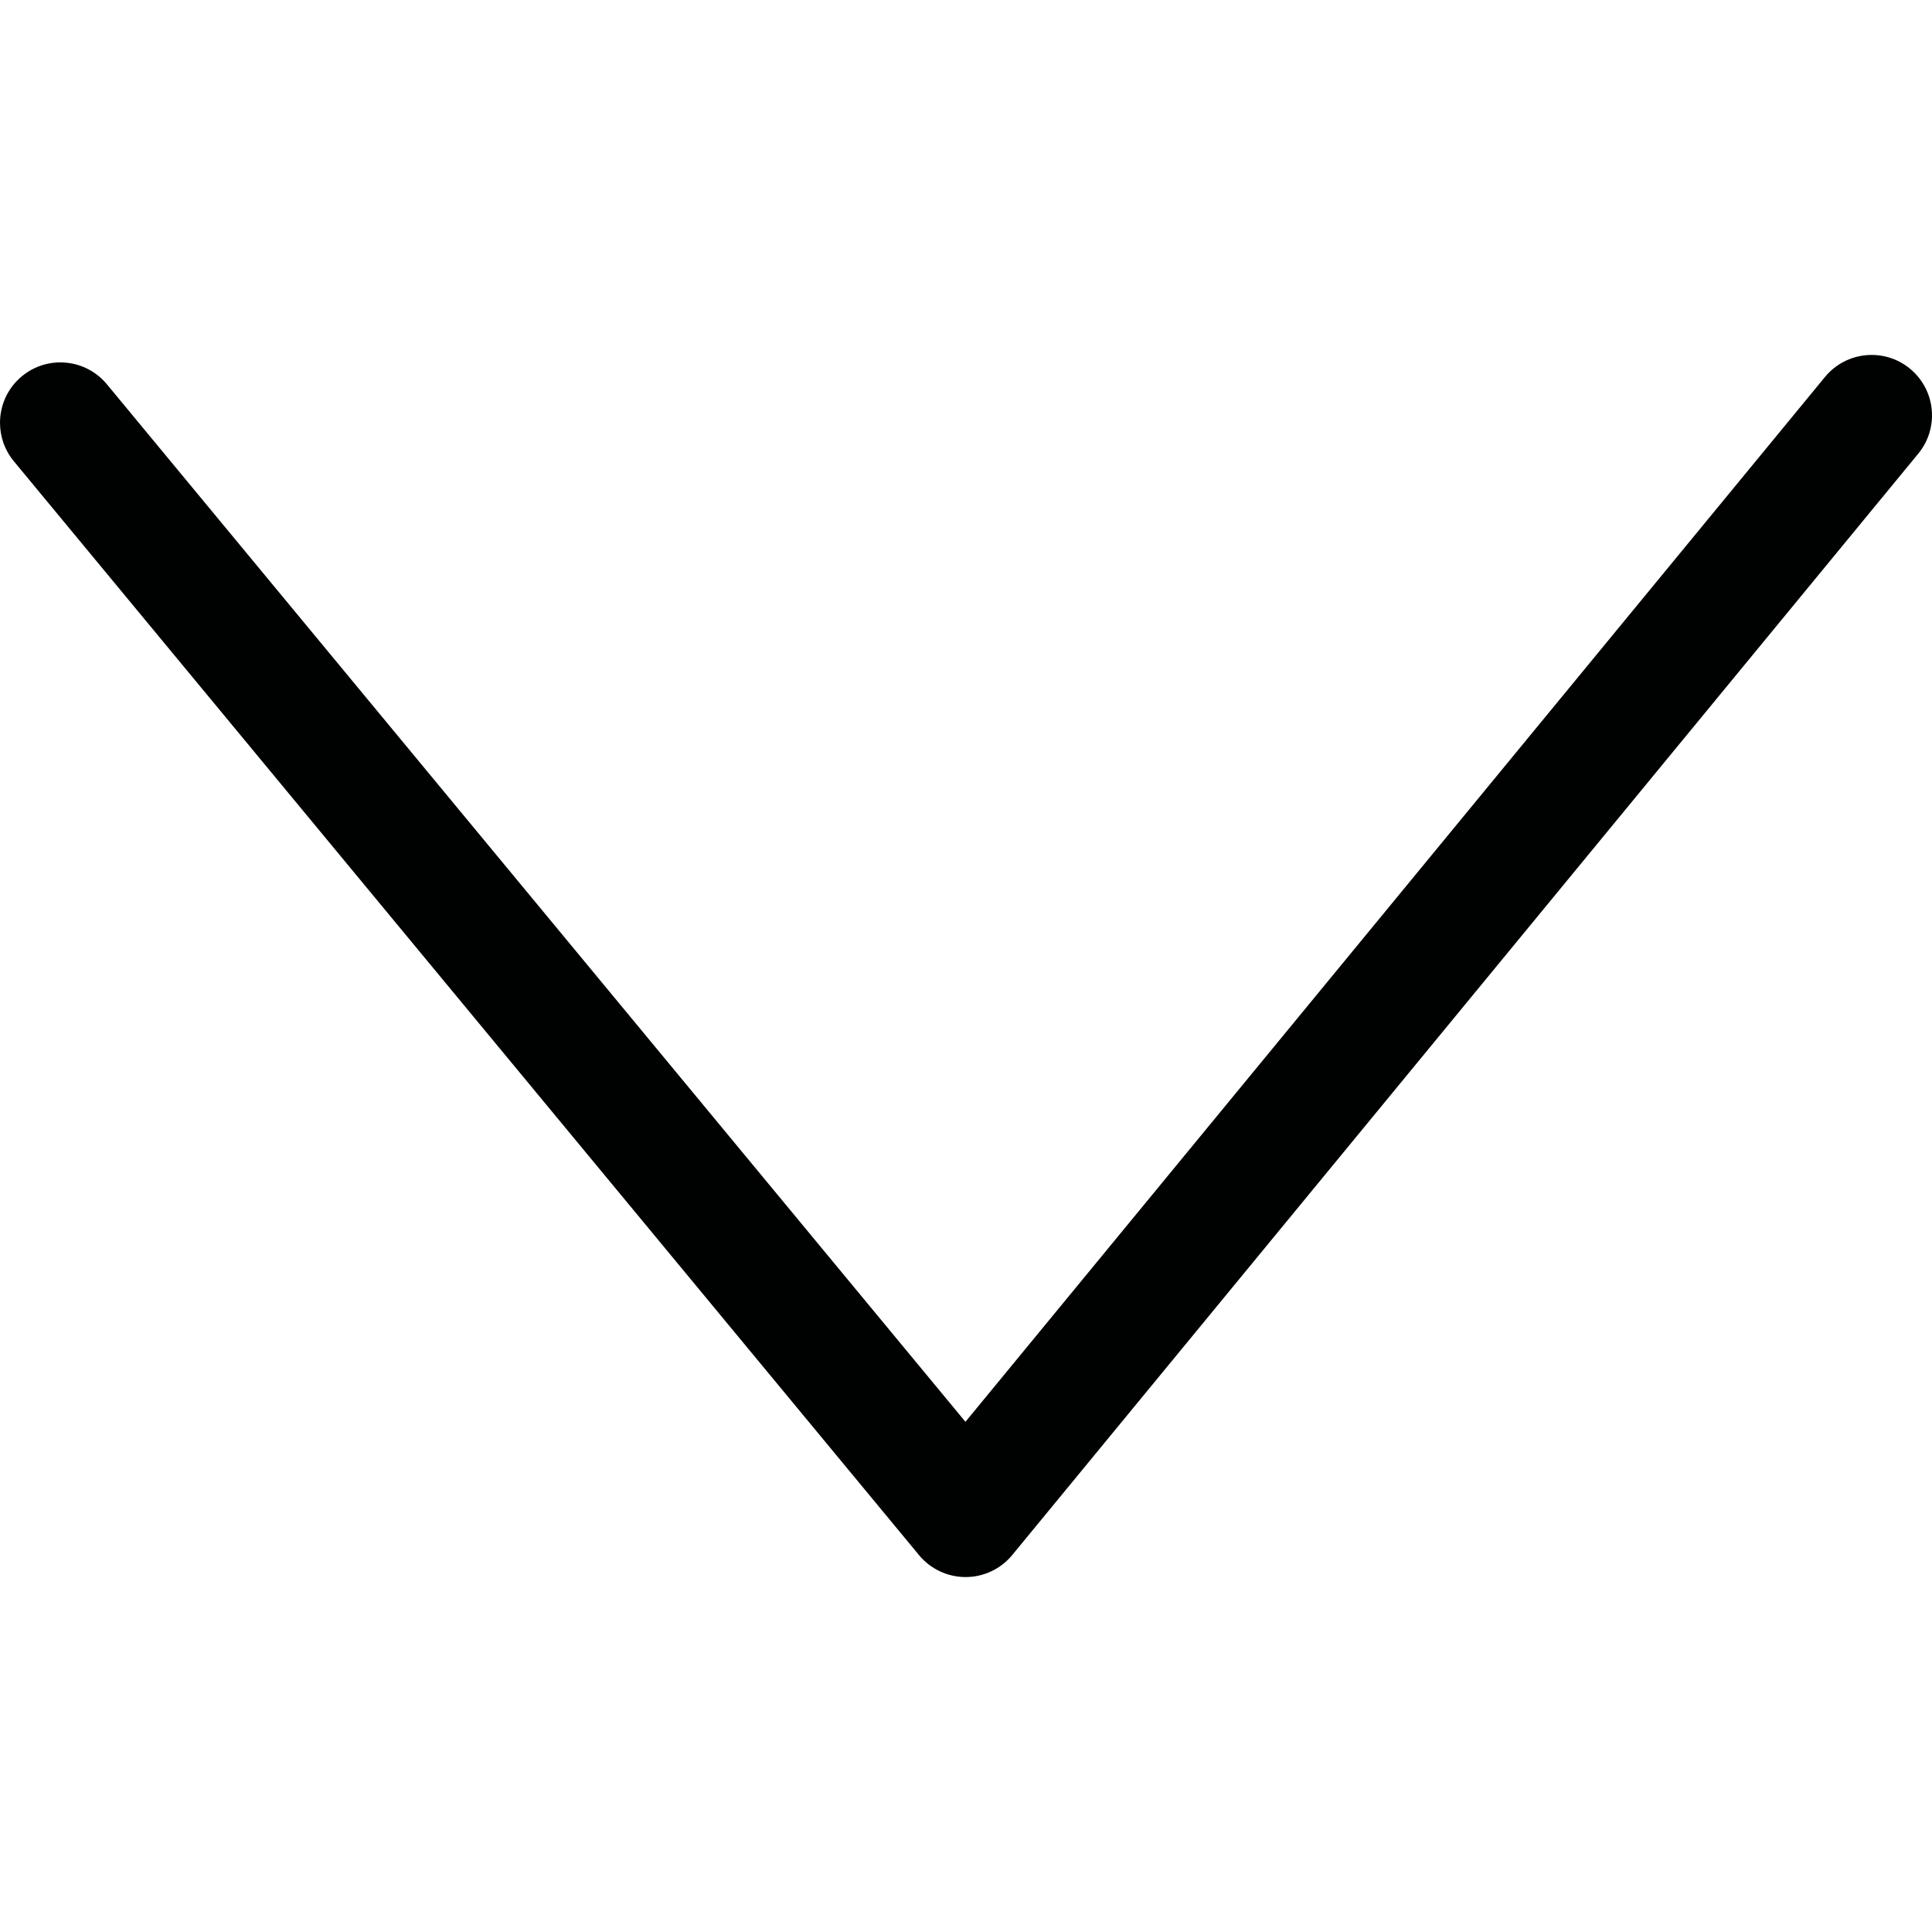 <?xml version="1.0" encoding="utf-8"?>
<!-- Generator: Adobe Illustrator 21.0.0, SVG Export Plug-In . SVG Version: 6.00 Build 0)  -->
<svg version="1.1" id="Layer_1" xmlns="http://www.w3.org/2000/svg" xmlns:xlink="http://www.w3.org/1999/xlink" x="0px" y="0px"
	 viewBox="0 0 800 800" enable-background="new 0 0 800 800" xml:space="preserve">
<g>
	<path fill="#000101" d="M0.001,175.077c0-7.192,3.086-14.331,9.062-19.277
		c10.635-8.799,26.396-7.314,35.2,3.325l355.508,429.619l355.923-432.656
		c8.77-10.659,24.526-12.192,35.19-3.423c10.659,8.774,12.192,24.521,3.423,35.19
		L419.137,643.91c-4.741,5.762-11.807,9.106-19.272,9.116
		c-7.461,0.01-14.536-3.311-19.297-9.062L5.738,191
		C1.881,186.337,0.001,180.692,0.001,175.077z"/>
</g>
</svg>
